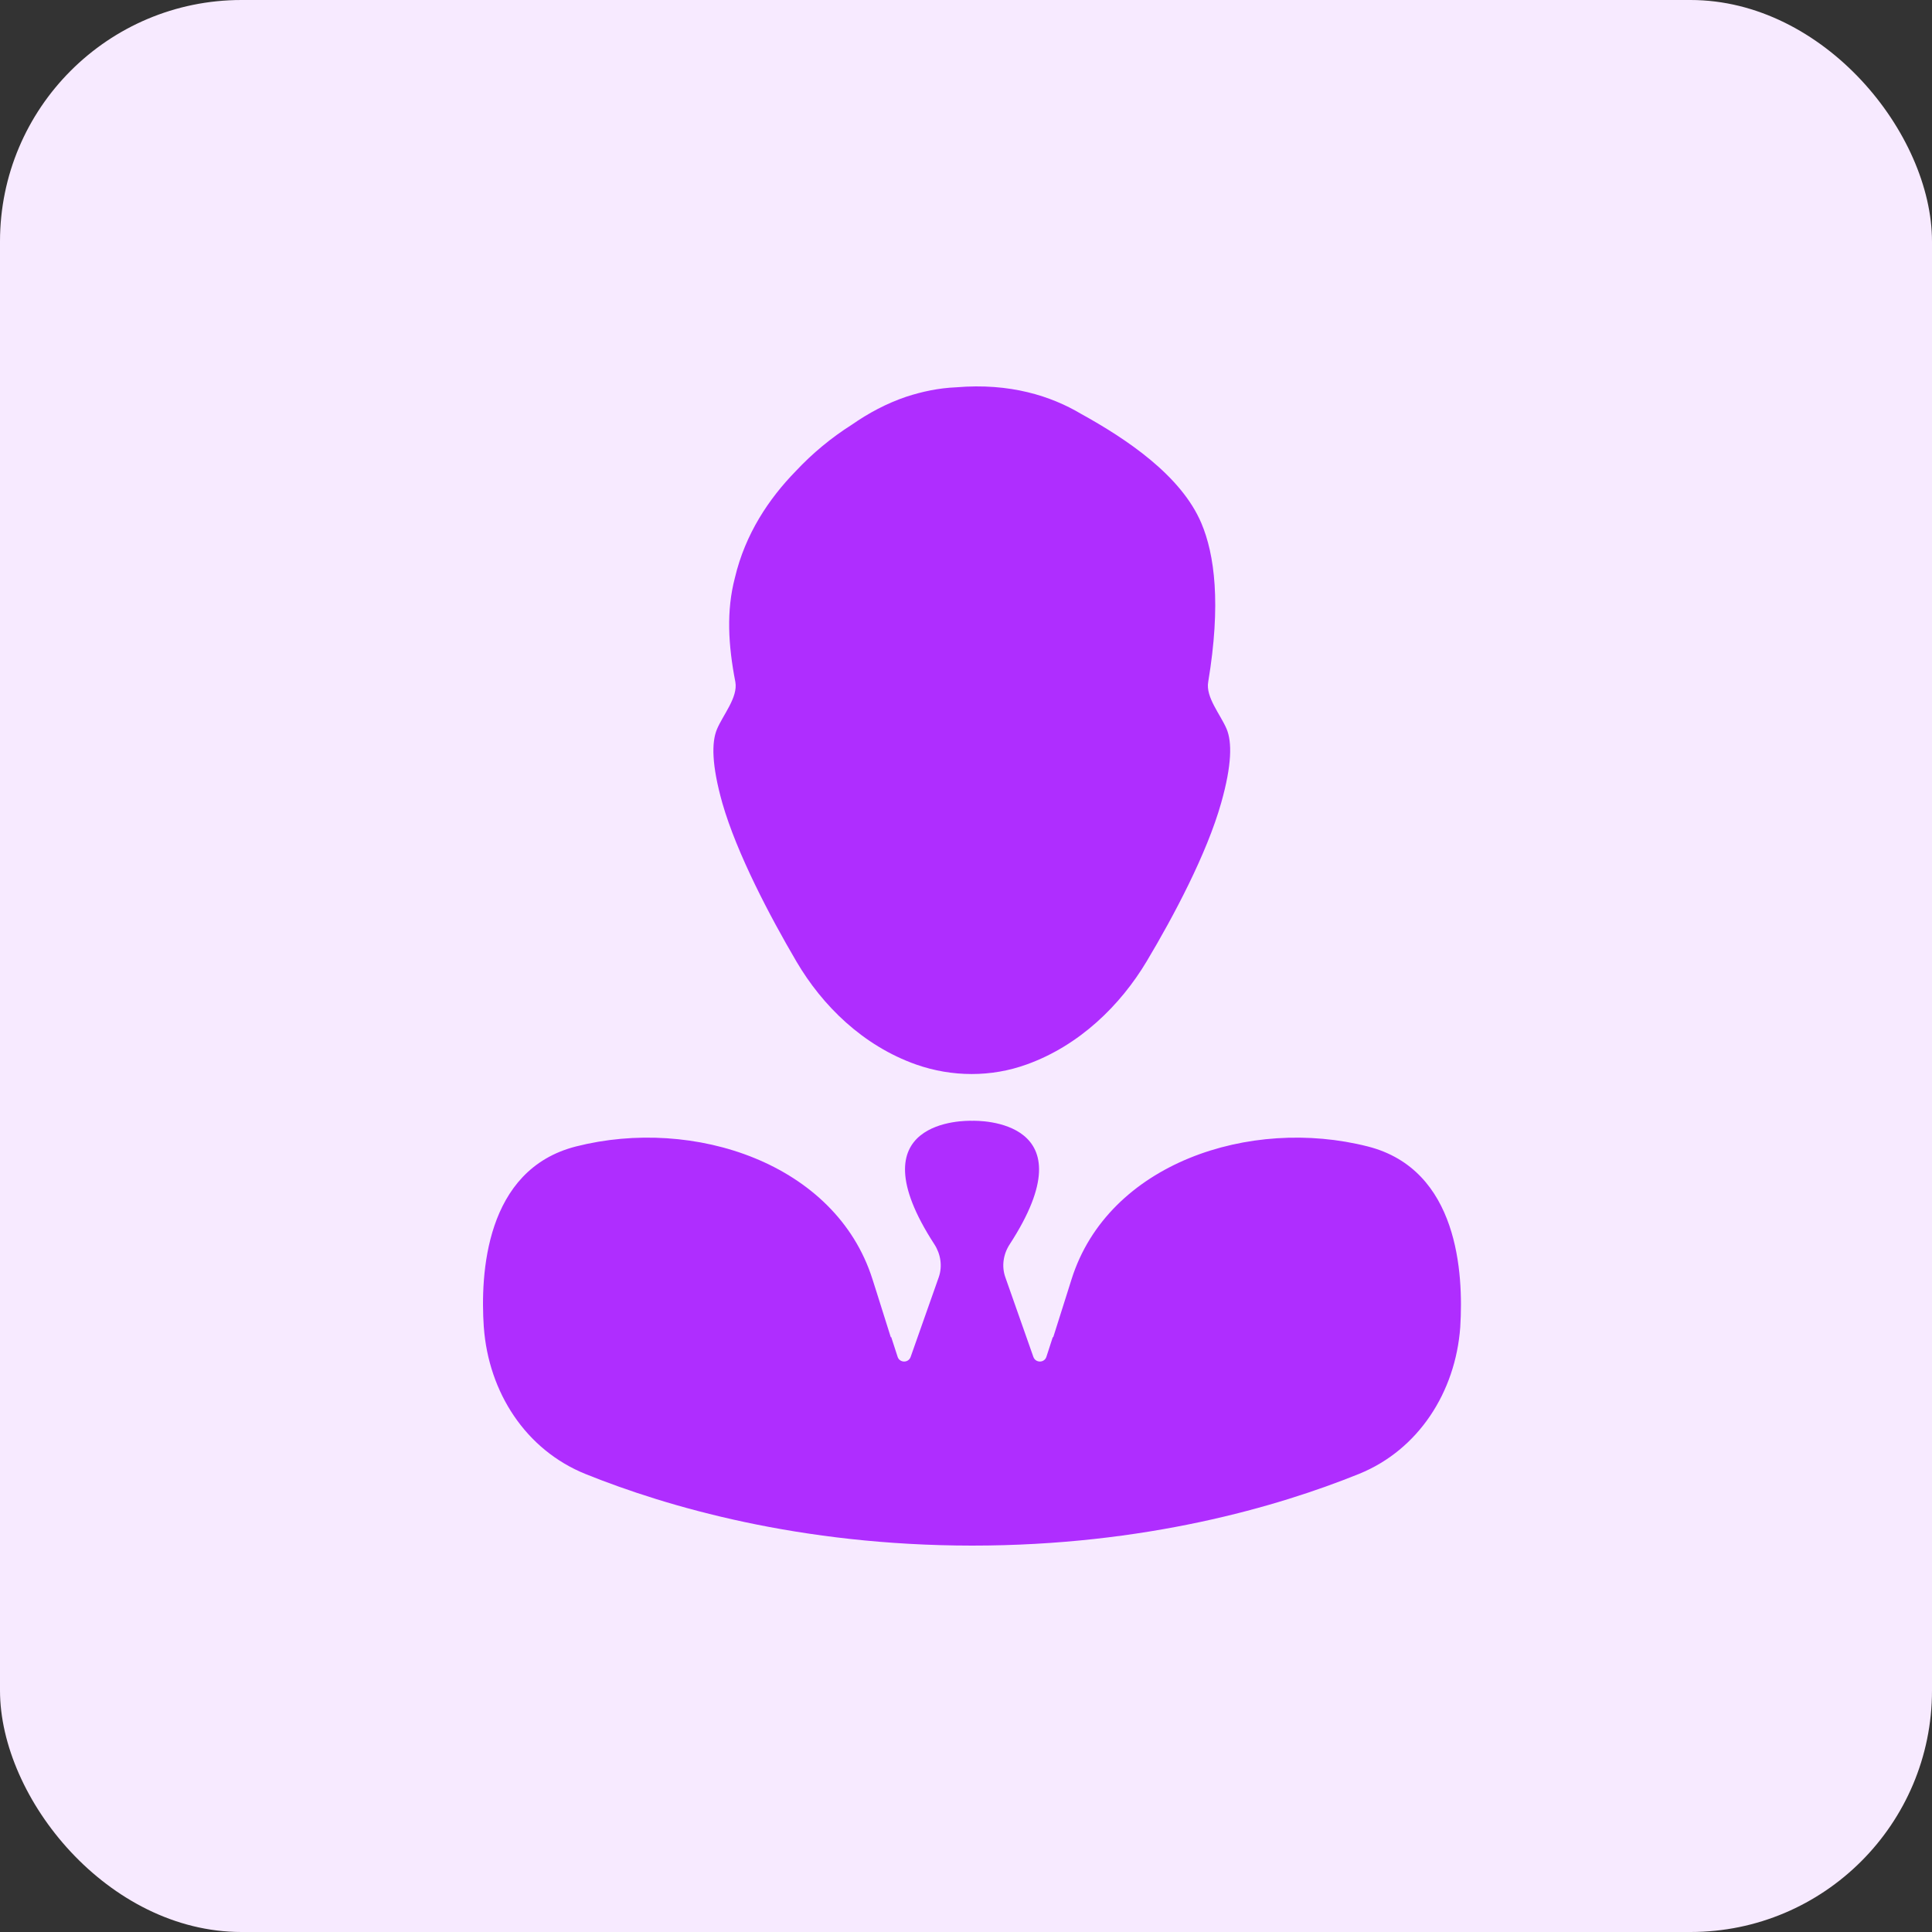 <svg width="32" height="32" viewBox="0 0 32 32" fill="none" xmlns="http://www.w3.org/2000/svg">
<rect x="0" y="0" width="32" height="32" fill="#333333" stroke="none"/>
<rect width="32" height="32" rx="4" fill="#F7EAFF"/>
<path d="M11.965 13.304C12.206 14.14 12.75 15.174 13.191 15.925C13.619 16.655 14.292 17.321 15.177 17.633C15.77 17.84 16.418 17.844 17.01 17.629C17.88 17.315 18.558 16.651 18.993 15.922C19.44 15.174 19.989 14.14 20.226 13.3C20.407 12.662 20.405 12.289 20.318 12.077C20.218 11.838 19.965 11.547 20.012 11.293C20.227 10 20.117 9.183 19.899 8.667C19.563 7.873 18.656 7.269 17.901 6.852C17.412 6.562 16.732 6.339 15.837 6.415C15.547 6.427 15.273 6.486 15.014 6.57C14.684 6.681 14.382 6.844 14.108 7.035C13.774 7.246 13.456 7.508 13.178 7.806C12.736 8.259 12.343 8.844 12.172 9.571C12.029 10.116 12.061 10.684 12.18 11.296C12.225 11.552 11.973 11.842 11.874 12.081C11.786 12.293 11.785 12.666 11.965 13.304Z" fill="#AF2DFF"/>
<path d="M22.655 18.989C20.705 18.493 18.355 19.268 17.749 21.186L17.686 21.386L17.445 22.148C17.445 22.149 17.442 22.149 17.441 22.148C17.441 22.146 17.438 22.146 17.437 22.148L17.332 22.472C17.299 22.576 17.153 22.578 17.116 22.475L16.651 21.154C16.587 20.973 16.618 20.772 16.723 20.611C18.07 18.538 16.207 18.56 16.1 18.564C15.992 18.56 14.13 18.538 15.477 20.611C15.581 20.772 15.612 20.973 15.549 21.154L15.083 22.475C15.047 22.578 14.9 22.576 14.867 22.472L14.762 22.148C14.761 22.146 14.759 22.146 14.758 22.148C14.757 22.149 14.755 22.149 14.754 22.148L14.514 21.386L14.45 21.185C13.841 19.267 11.491 18.493 9.54 18.989C8.032 19.373 7.955 21.11 8.013 21.976C8.014 21.983 8.013 21.98 8.014 21.987C8.094 23.06 8.704 24.014 9.702 24.416C11.047 24.957 13.241 25.598 16.1 25.6C18.965 25.6 21.162 24.956 22.506 24.414C23.498 24.013 24.106 23.055 24.186 21.987C24.186 21.974 24.186 21.981 24.187 21.968C24.24 21.099 24.159 19.372 22.655 18.989Z" fill="#AF2DFF"/>
</svg>
